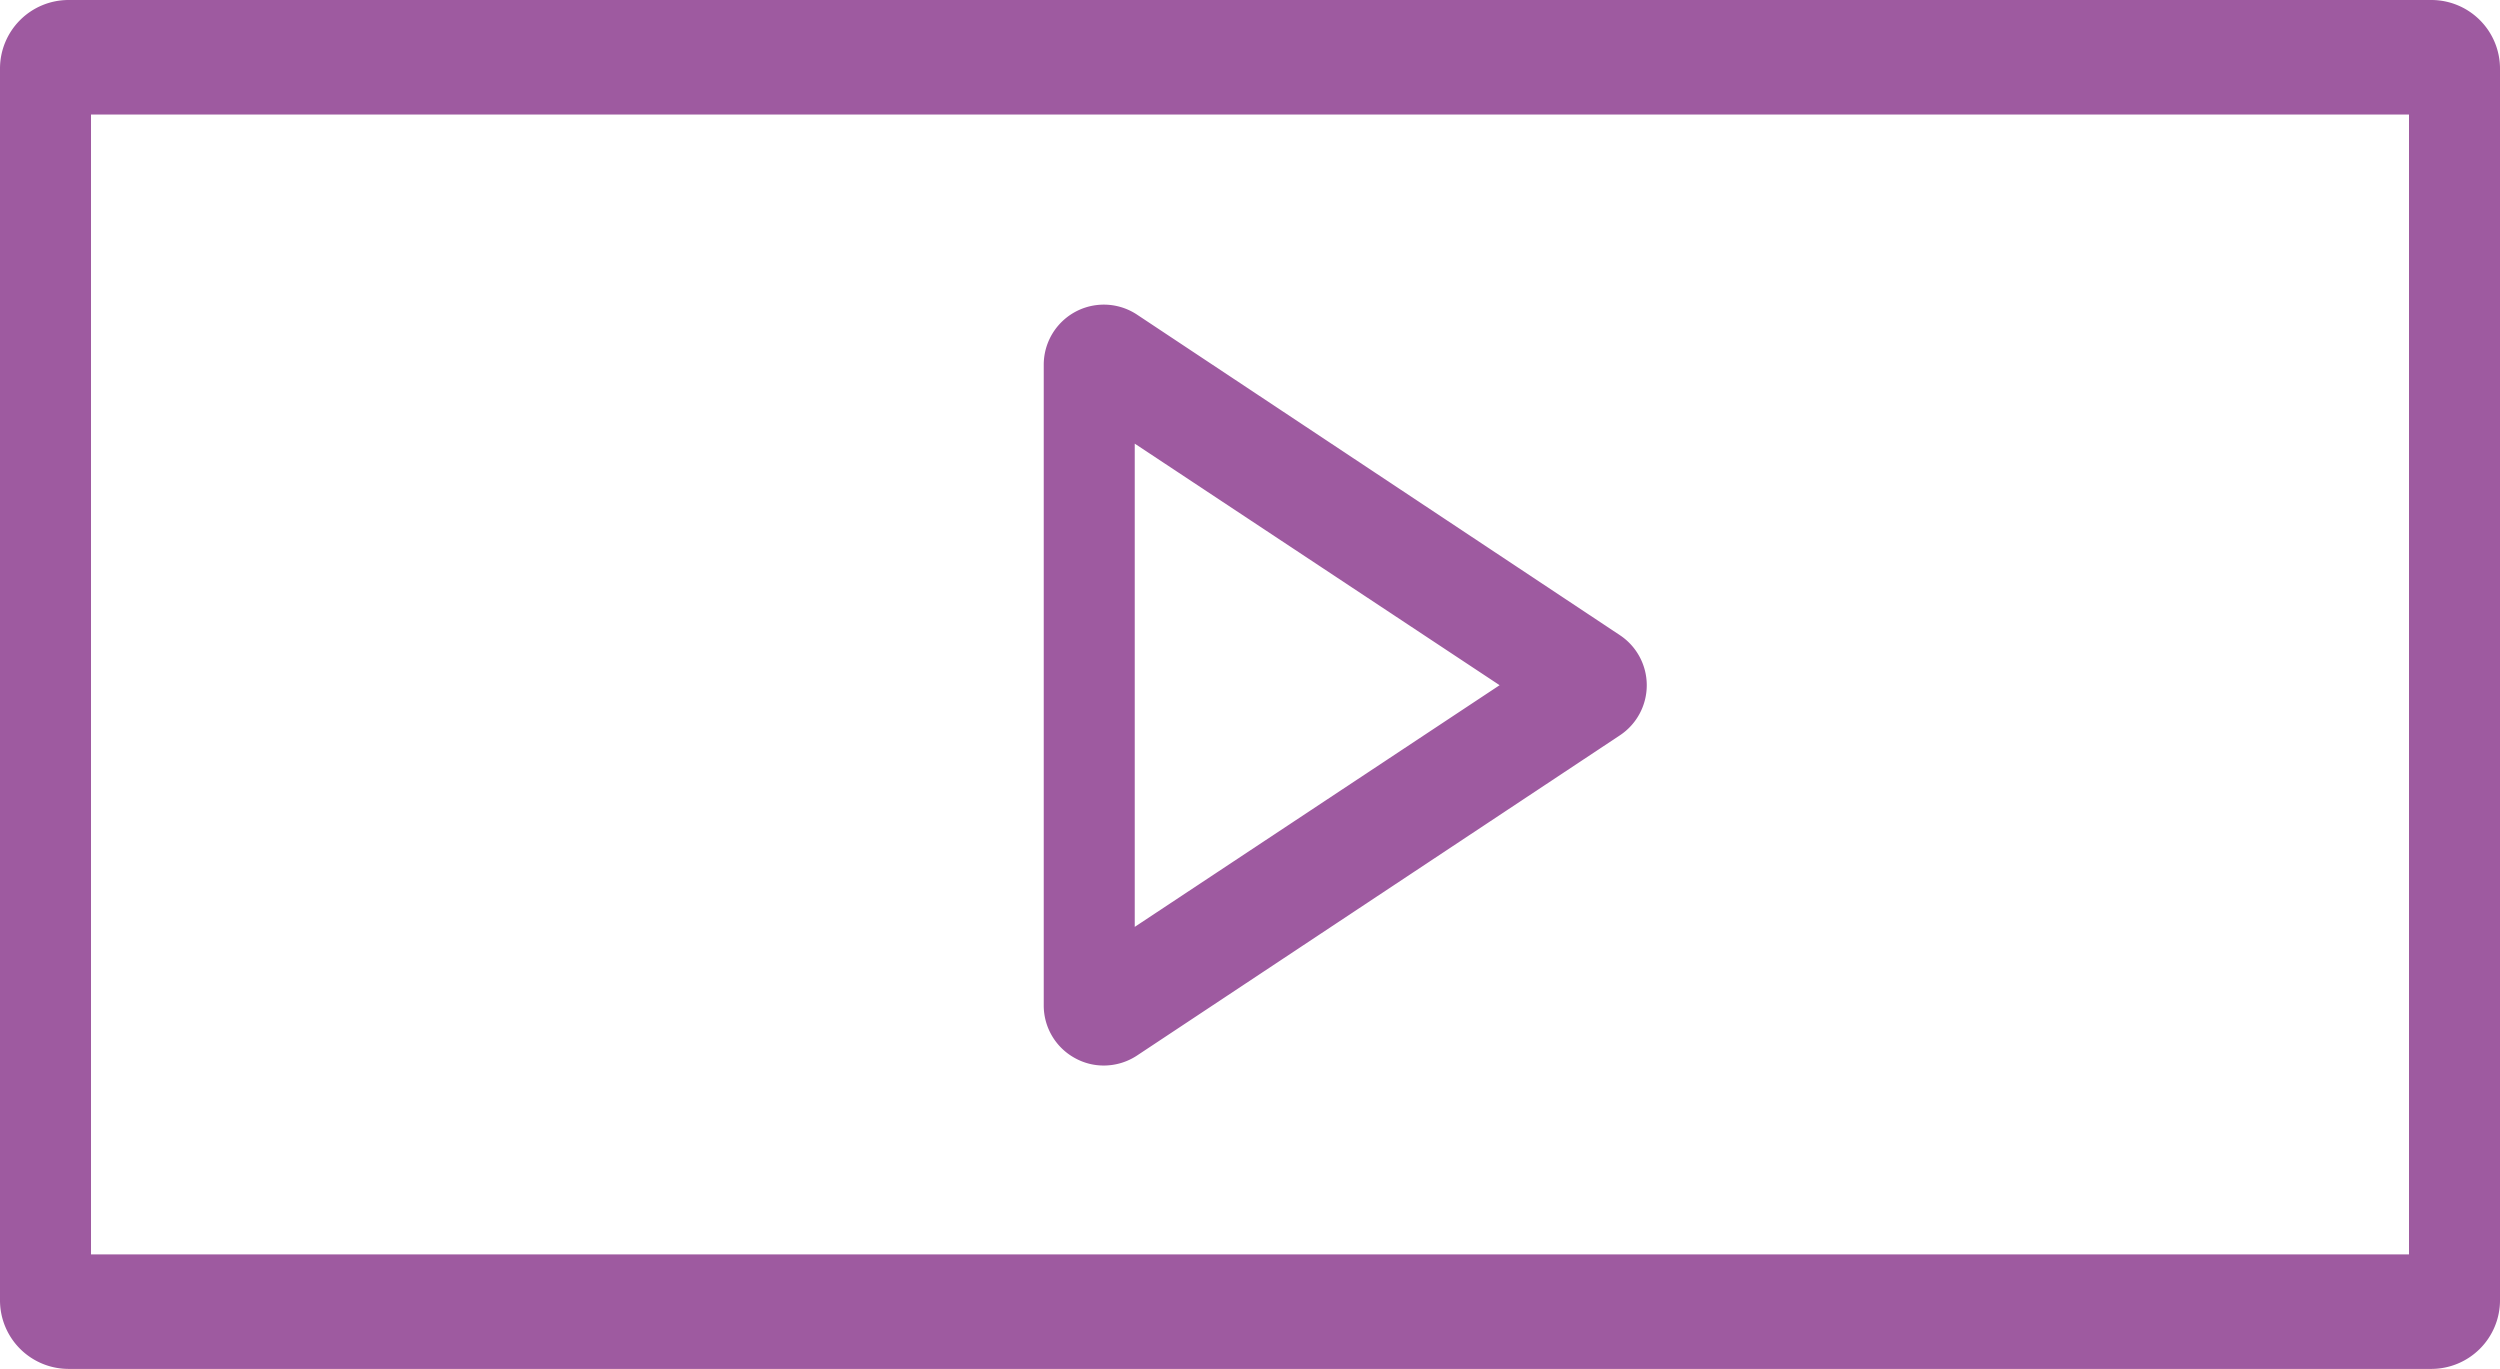 <svg xmlns="http://www.w3.org/2000/svg" viewBox="0 0 232.96 127.56"><defs><style>.cls-1{fill:#9e5aa0;}</style></defs><g id="Camada_2" data-name="Camada 2"><g id="Capa_1" data-name="Capa 1"><path class="cls-1" d="M226.56,0H6.4A6.39,6.39,0,0,0,0,6.4V121.16a6.39,6.39,0,0,0,6.4,6.4H226.56a6.4,6.4,0,0,0,6.4-6.4V6.4A6.4,6.4,0,0,0,226.56,0Zm-2.08,116.89H8.48V10.67h216Z"/><path class="cls-1" d="M100.21,98.62a5.48,5.48,0,0,0,2.64.67,5.62,5.62,0,0,0,3.1-.93l45-29.84a5.6,5.6,0,0,0,0-9.33L106,29.35A5.6,5.6,0,0,0,97.26,34V93.69A5.58,5.58,0,0,0,100.21,98.62Zm5.53-57.28,34,22.51-34,22.52Z"/></g></g></svg>